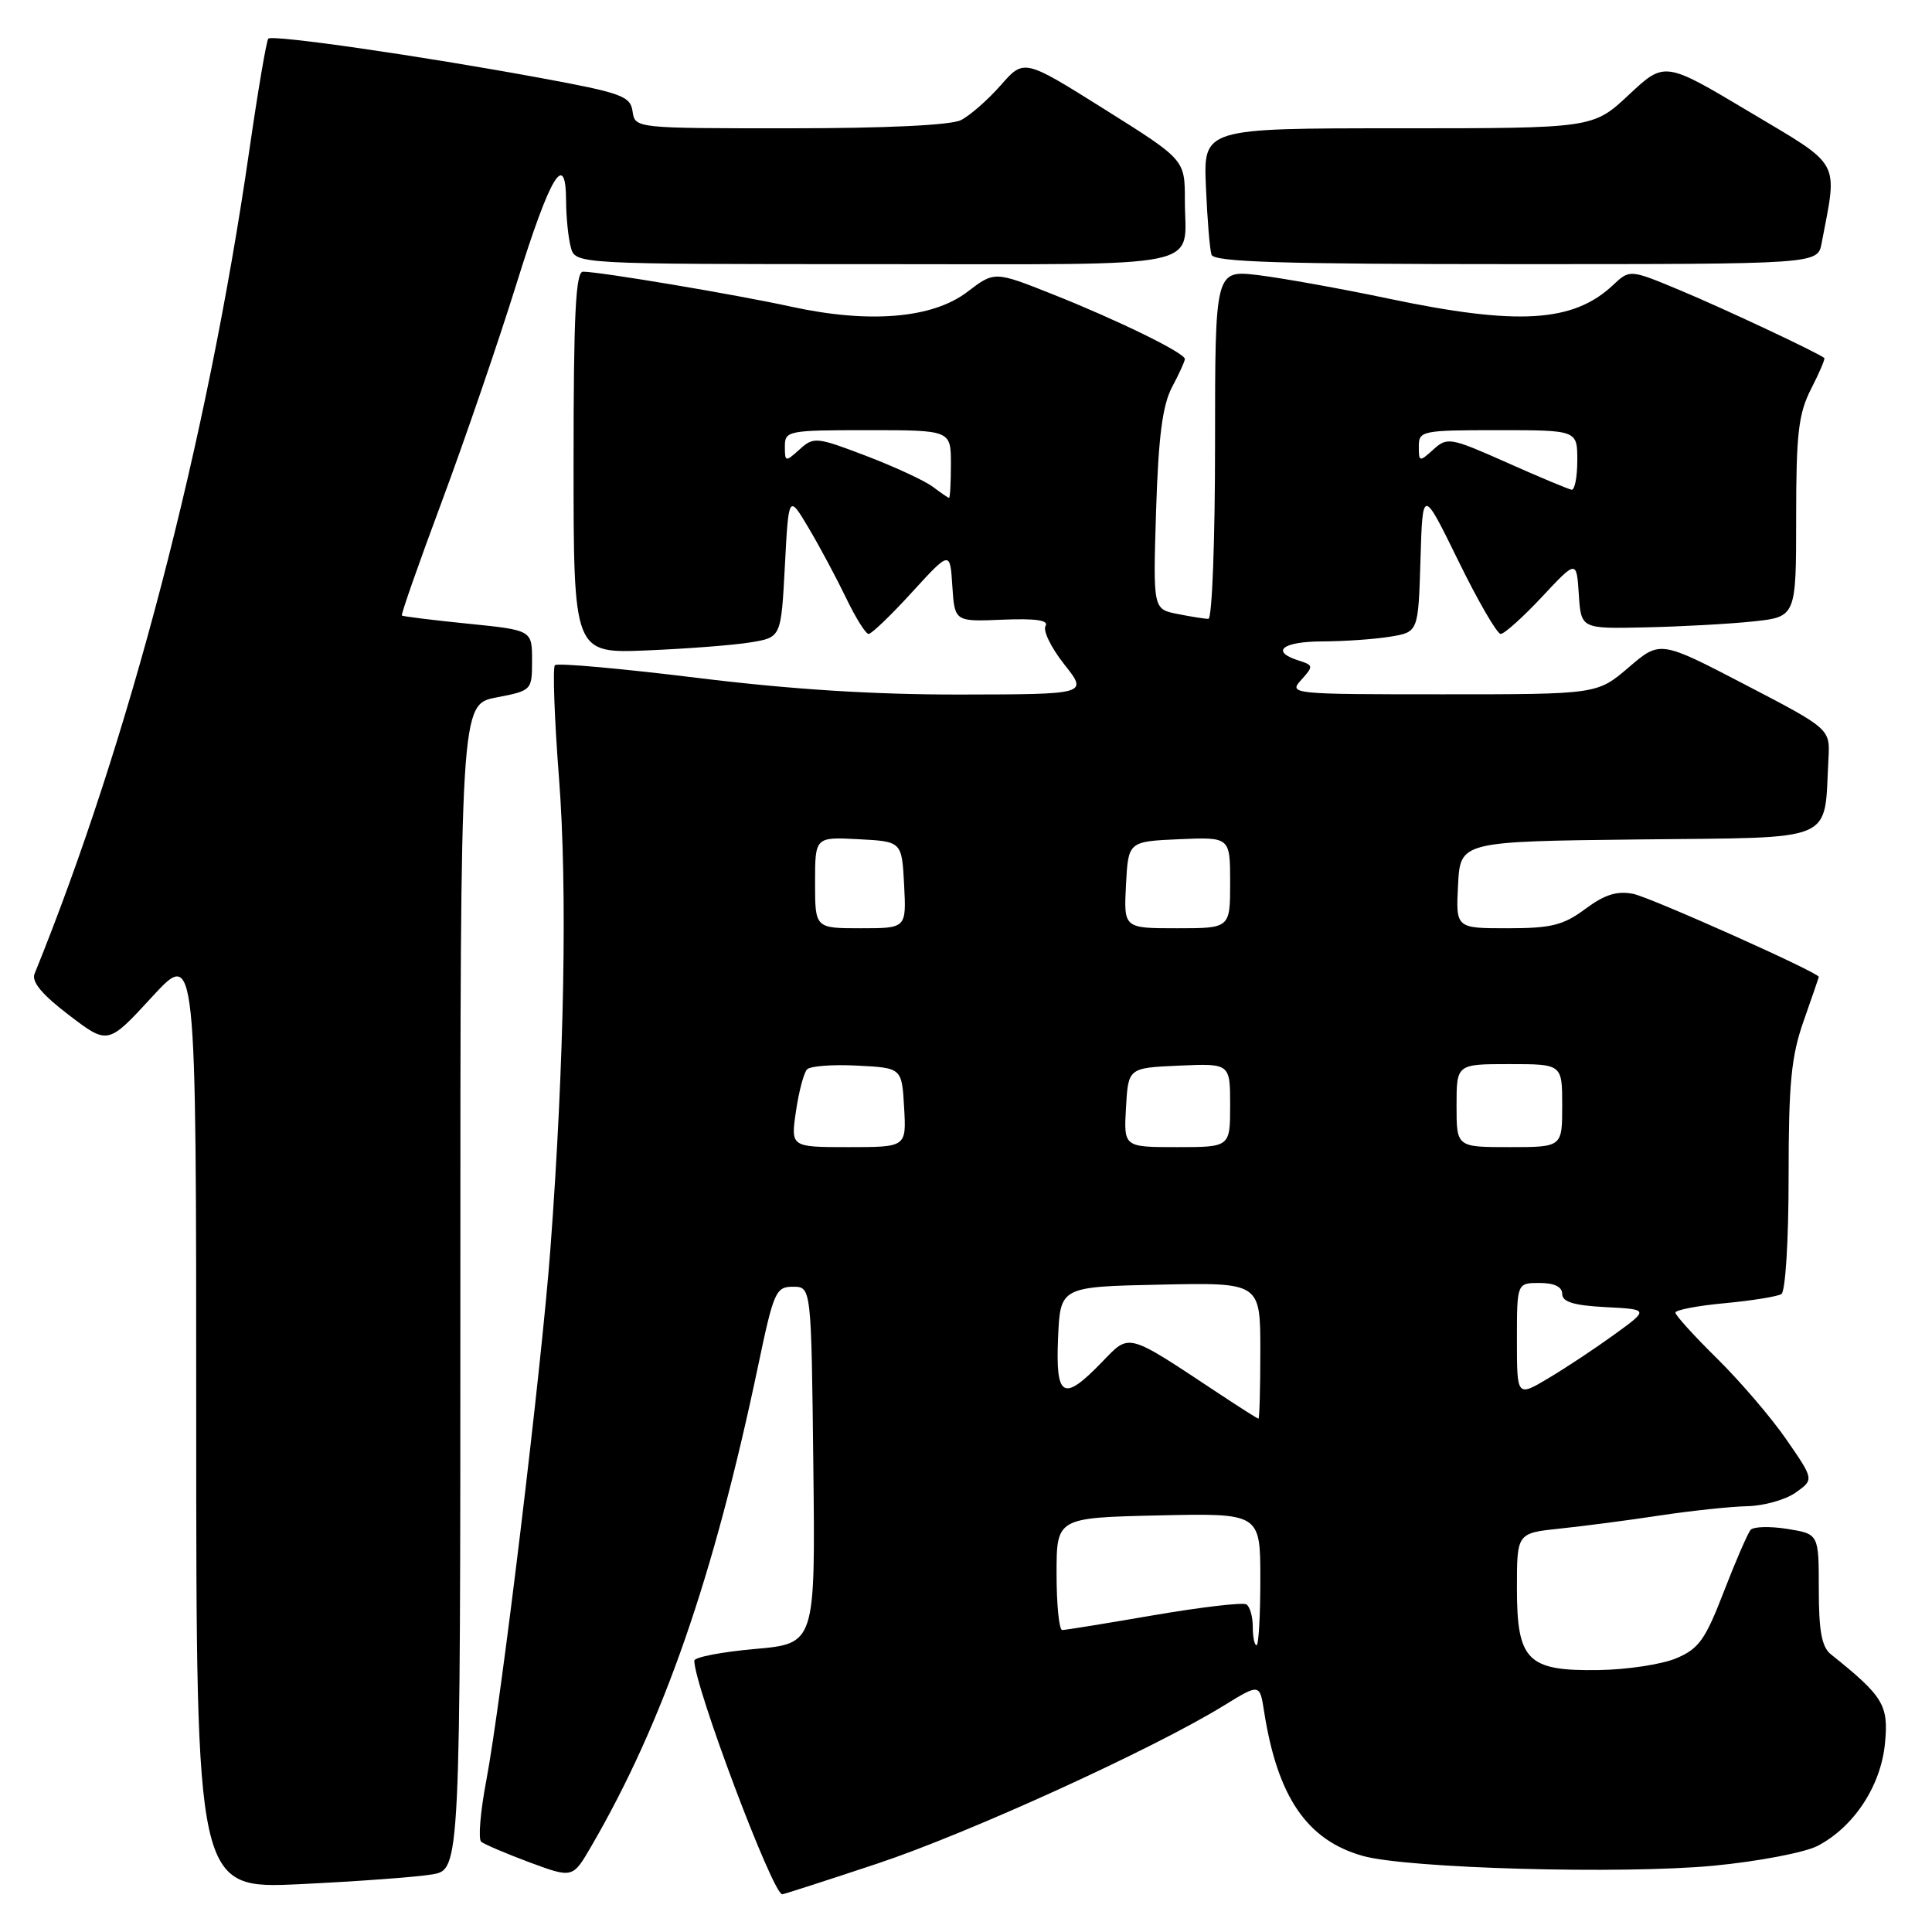 <?xml version="1.0" encoding="UTF-8" standalone="no"?>
<!DOCTYPE svg PUBLIC "-//W3C//DTD SVG 1.1//EN" "http://www.w3.org/Graphics/SVG/1.1/DTD/svg11.dtd" >
<svg xmlns="http://www.w3.org/2000/svg" xmlns:xlink="http://www.w3.org/1999/xlink" version="1.1" viewBox="0 0 256 256">
 <g >
 <path fill="currentColor"
d=" M 116.27 246.93 C 128.35 242.91 152.78 231.77 162.11 226.03 C 166.92 223.07 166.92 223.07 167.50 226.78 C 169.27 238.10 173.17 243.82 180.55 245.91 C 186.42 247.58 214.96 248.37 227.12 247.21 C 232.96 246.65 239.12 245.47 240.82 244.60 C 245.64 242.10 249.23 236.65 249.77 231.00 C 250.26 225.92 249.57 224.78 242.61 219.21 C 241.39 218.24 241.00 216.13 241.00 210.59 C 241.00 203.26 241.00 203.26 236.84 202.59 C 234.55 202.22 232.36 202.28 231.97 202.71 C 231.59 203.15 229.99 206.83 228.42 210.89 C 225.96 217.28 225.10 218.48 222.09 219.74 C 220.18 220.54 215.57 221.24 211.85 221.29 C 202.38 221.44 201.00 220.06 201.00 210.42 C 201.00 203.14 201.00 203.14 206.75 202.54 C 209.91 202.21 215.88 201.43 220.00 200.80 C 224.12 200.18 229.30 199.63 231.50 199.58 C 233.70 199.54 236.60 198.72 237.93 197.78 C 240.37 196.05 240.37 196.05 236.73 190.78 C 234.73 187.87 230.59 183.04 227.54 180.03 C 224.49 177.03 222.00 174.28 222.00 173.93 C 222.00 173.58 224.94 173.01 228.54 172.68 C 232.14 172.34 235.51 171.80 236.04 171.47 C 236.58 171.14 237.00 164.39 237.00 155.92 C 237.00 143.51 237.34 139.98 239.00 135.26 C 240.10 132.13 241.00 129.51 241.00 129.44 C 241.00 128.87 218.66 118.88 216.40 118.44 C 214.25 118.02 212.61 118.54 210.06 120.44 C 207.15 122.60 205.55 123.00 199.76 123.00 C 192.90 123.00 192.90 123.00 193.20 117.25 C 193.50 111.50 193.50 111.50 217.21 111.23 C 243.72 110.93 241.66 111.81 242.28 100.54 C 242.50 96.58 242.50 96.58 231.24 90.72 C 219.98 84.86 219.98 84.86 215.81 88.43 C 211.64 92.00 211.64 92.00 191.17 92.00 C 171.08 92.00 170.72 91.96 172.42 90.09 C 174.06 88.27 174.05 88.15 172.07 87.52 C 168.28 86.32 169.93 85.00 175.25 84.99 C 178.14 84.98 182.17 84.70 184.22 84.36 C 187.93 83.75 187.93 83.75 188.22 74.20 C 188.50 64.64 188.50 64.64 193.24 74.32 C 195.84 79.64 198.37 84.00 198.85 84.00 C 199.33 84.00 201.79 81.79 204.31 79.10 C 208.90 74.19 208.90 74.19 209.20 78.76 C 209.50 83.32 209.50 83.32 218.00 83.13 C 222.68 83.03 229.09 82.68 232.25 82.35 C 238.00 81.74 238.00 81.74 238.00 68.58 C 238.00 57.43 238.30 54.83 239.98 51.53 C 241.08 49.39 241.86 47.55 241.73 47.44 C 240.95 46.77 228.43 40.89 222.73 38.51 C 215.96 35.68 215.96 35.68 213.73 37.78 C 208.45 42.73 201.12 43.17 184.00 39.57 C 177.68 38.24 169.91 36.85 166.75 36.46 C 161.00 35.77 161.00 35.77 161.00 58.88 C 161.00 71.60 160.61 82.00 160.12 82.00 C 159.64 82.00 157.79 81.71 156.01 81.35 C 152.78 80.71 152.78 80.71 153.19 67.60 C 153.50 57.83 154.04 53.69 155.30 51.30 C 156.24 49.54 157.00 47.86 157.00 47.57 C 157.00 46.77 148.12 42.42 139.45 38.98 C 131.78 35.93 131.78 35.93 128.17 38.68 C 123.56 42.20 115.18 42.90 104.81 40.63 C 97.39 39.01 79.53 36.01 77.25 36.00 C 76.28 36.00 76.00 41.72 76.00 61.30 C 76.00 86.59 76.00 86.59 85.75 86.18 C 91.11 85.96 97.30 85.48 99.50 85.11 C 103.50 84.45 103.50 84.45 104.00 74.98 C 104.50 65.50 104.50 65.50 107.17 70.00 C 108.64 72.47 110.86 76.64 112.12 79.25 C 113.37 81.86 114.71 84.00 115.10 84.00 C 115.48 84.00 118.07 81.52 120.84 78.48 C 125.89 72.96 125.89 72.96 126.19 77.67 C 126.50 82.38 126.50 82.38 132.86 82.11 C 137.25 81.93 139.00 82.19 138.54 82.94 C 138.16 83.54 139.28 85.83 141.01 88.02 C 144.17 92.00 144.17 92.00 127.33 92.03 C 115.78 92.05 104.79 91.35 92.30 89.81 C 82.29 88.58 73.85 87.82 73.53 88.14 C 73.22 88.45 73.46 95.19 74.07 103.10 C 75.20 117.67 74.78 140.80 72.93 165.50 C 71.77 181.13 66.41 225.54 64.43 235.96 C 63.65 240.06 63.35 243.70 63.76 244.04 C 64.17 244.38 67.06 245.61 70.19 246.78 C 75.88 248.88 75.88 248.88 78.32 244.69 C 87.89 228.24 94.56 209.03 100.45 181.00 C 102.51 171.16 102.80 170.50 105.07 170.50 C 107.50 170.50 107.50 170.50 107.77 194.14 C 108.04 217.79 108.04 217.79 100.02 218.50 C 95.61 218.89 92.00 219.59 92.00 220.05 C 92.00 223.40 102.39 251.00 103.65 251.00 C 103.86 251.00 109.54 249.17 116.27 246.93 Z  M 57.25 248.37 C 61.00 247.74 61.00 247.74 61.00 170.54 C 61.00 93.34 61.00 93.34 65.75 92.42 C 70.47 91.51 70.50 91.48 70.50 87.50 C 70.50 83.50 70.50 83.50 62.00 82.64 C 57.33 82.17 53.39 81.68 53.25 81.56 C 53.11 81.44 55.50 74.62 58.56 66.42 C 61.61 58.21 66.07 45.21 68.46 37.53 C 72.92 23.21 74.99 19.77 75.01 26.67 C 75.02 28.77 75.30 31.51 75.63 32.75 C 76.23 35.00 76.23 35.00 116.01 35.00 C 160.89 35.00 157.00 35.81 157.00 26.50 C 157.00 21.16 157.00 21.16 146.34 14.47 C 135.68 7.78 135.68 7.78 132.59 11.31 C 130.89 13.24 128.52 15.32 127.32 15.92 C 125.96 16.59 117.36 17.00 104.64 17.00 C 84.17 17.00 84.14 17.00 83.82 14.76 C 83.53 12.73 82.38 12.31 71.50 10.31 C 55.67 7.39 36.10 4.57 35.55 5.12 C 35.31 5.36 34.17 12.07 33.02 20.03 C 27.44 58.59 17.10 98.21 4.58 129.03 C 4.15 130.08 5.57 131.79 9.13 134.50 C 14.30 138.45 14.30 138.45 20.15 132.09 C 26.00 125.73 26.00 125.73 26.00 188.02 C 26.00 250.31 26.00 250.31 39.75 249.66 C 47.31 249.30 55.19 248.72 57.25 248.37 Z  M 241.37 32.25 C 243.51 21.03 244.14 22.18 231.79 14.81 C 220.58 8.12 220.58 8.12 215.83 12.56 C 211.09 17.00 211.09 17.00 185.27 17.00 C 159.46 17.00 159.46 17.00 159.79 24.75 C 159.97 29.01 160.30 33.06 160.53 33.75 C 160.85 34.72 169.81 35.00 200.89 35.00 C 240.84 35.00 240.84 35.00 241.37 32.25 Z  M 166.00 215.56 C 166.00 214.22 165.62 212.88 165.15 212.59 C 164.68 212.30 159.16 212.95 152.90 214.02 C 146.63 215.10 141.16 215.99 140.75 215.99 C 140.34 216.00 140.00 212.65 140.00 208.55 C 140.00 201.11 140.00 201.11 153.50 200.80 C 167.00 200.50 167.00 200.50 167.00 209.25 C 167.00 214.06 166.78 218.00 166.50 218.00 C 166.22 218.00 166.00 216.90 166.00 215.56 Z  M 161.50 184.65 C 149.11 176.45 149.76 176.62 145.98 180.52 C 140.87 185.80 139.86 185.22 140.20 177.25 C 140.50 170.50 140.50 170.50 153.75 170.22 C 167.00 169.94 167.00 169.94 167.00 178.97 C 167.00 183.94 166.89 187.99 166.75 187.98 C 166.61 187.97 164.25 186.47 161.50 184.65 Z  M 201.00 177.56 C 201.00 170.00 201.00 170.00 204.00 170.00 C 205.95 170.00 207.00 170.51 207.00 171.45 C 207.00 172.51 208.53 172.98 212.75 173.20 C 218.50 173.50 218.50 173.50 213.94 176.81 C 211.44 178.62 207.50 181.24 205.19 182.61 C 201.00 185.11 201.00 185.11 201.00 177.56 Z  M 105.47 147.25 C 105.85 144.64 106.51 142.14 106.94 141.70 C 107.36 141.25 110.36 141.03 113.60 141.20 C 119.50 141.50 119.50 141.50 119.80 146.75 C 120.10 152.00 120.10 152.00 112.44 152.00 C 104.77 152.00 104.77 152.00 105.47 147.25 Z  M 149.20 146.75 C 149.50 141.50 149.50 141.50 156.25 141.20 C 163.00 140.91 163.00 140.91 163.00 146.45 C 163.00 152.00 163.00 152.00 155.95 152.00 C 148.90 152.00 148.90 152.00 149.20 146.75 Z  M 193.00 146.50 C 193.00 141.00 193.00 141.00 200.00 141.00 C 207.00 141.00 207.00 141.00 207.00 146.50 C 207.00 152.00 207.00 152.00 200.00 152.00 C 193.00 152.00 193.00 152.00 193.00 146.50 Z  M 108.00 116.95 C 108.00 110.90 108.00 110.90 113.75 111.20 C 119.50 111.50 119.50 111.50 119.80 117.25 C 120.10 123.00 120.10 123.00 114.05 123.00 C 108.00 123.00 108.00 123.00 108.00 116.95 Z  M 149.20 117.25 C 149.50 111.50 149.50 111.50 156.25 111.20 C 163.00 110.91 163.00 110.91 163.00 116.95 C 163.00 123.00 163.00 123.00 155.95 123.00 C 148.90 123.00 148.90 123.00 149.20 117.25 Z  M 123.60 64.50 C 122.56 63.71 118.59 61.87 114.80 60.42 C 108.18 57.89 107.81 57.86 105.95 59.55 C 104.07 61.24 104.00 61.23 104.00 59.15 C 104.00 57.08 104.40 57.00 115.00 57.00 C 126.00 57.00 126.00 57.00 126.00 61.50 C 126.00 63.98 125.89 65.99 125.75 65.97 C 125.61 65.95 124.65 65.29 123.60 64.50 Z  M 199.68 61.30 C 192.19 57.97 191.77 57.89 189.93 59.56 C 188.08 61.24 188.00 61.22 188.00 59.15 C 188.00 57.09 188.41 57.00 198.50 57.00 C 209.00 57.00 209.00 57.00 209.00 61.00 C 209.00 63.20 208.66 64.95 208.25 64.89 C 207.84 64.83 203.98 63.22 199.68 61.30 Z "/>
</g>
</svg>